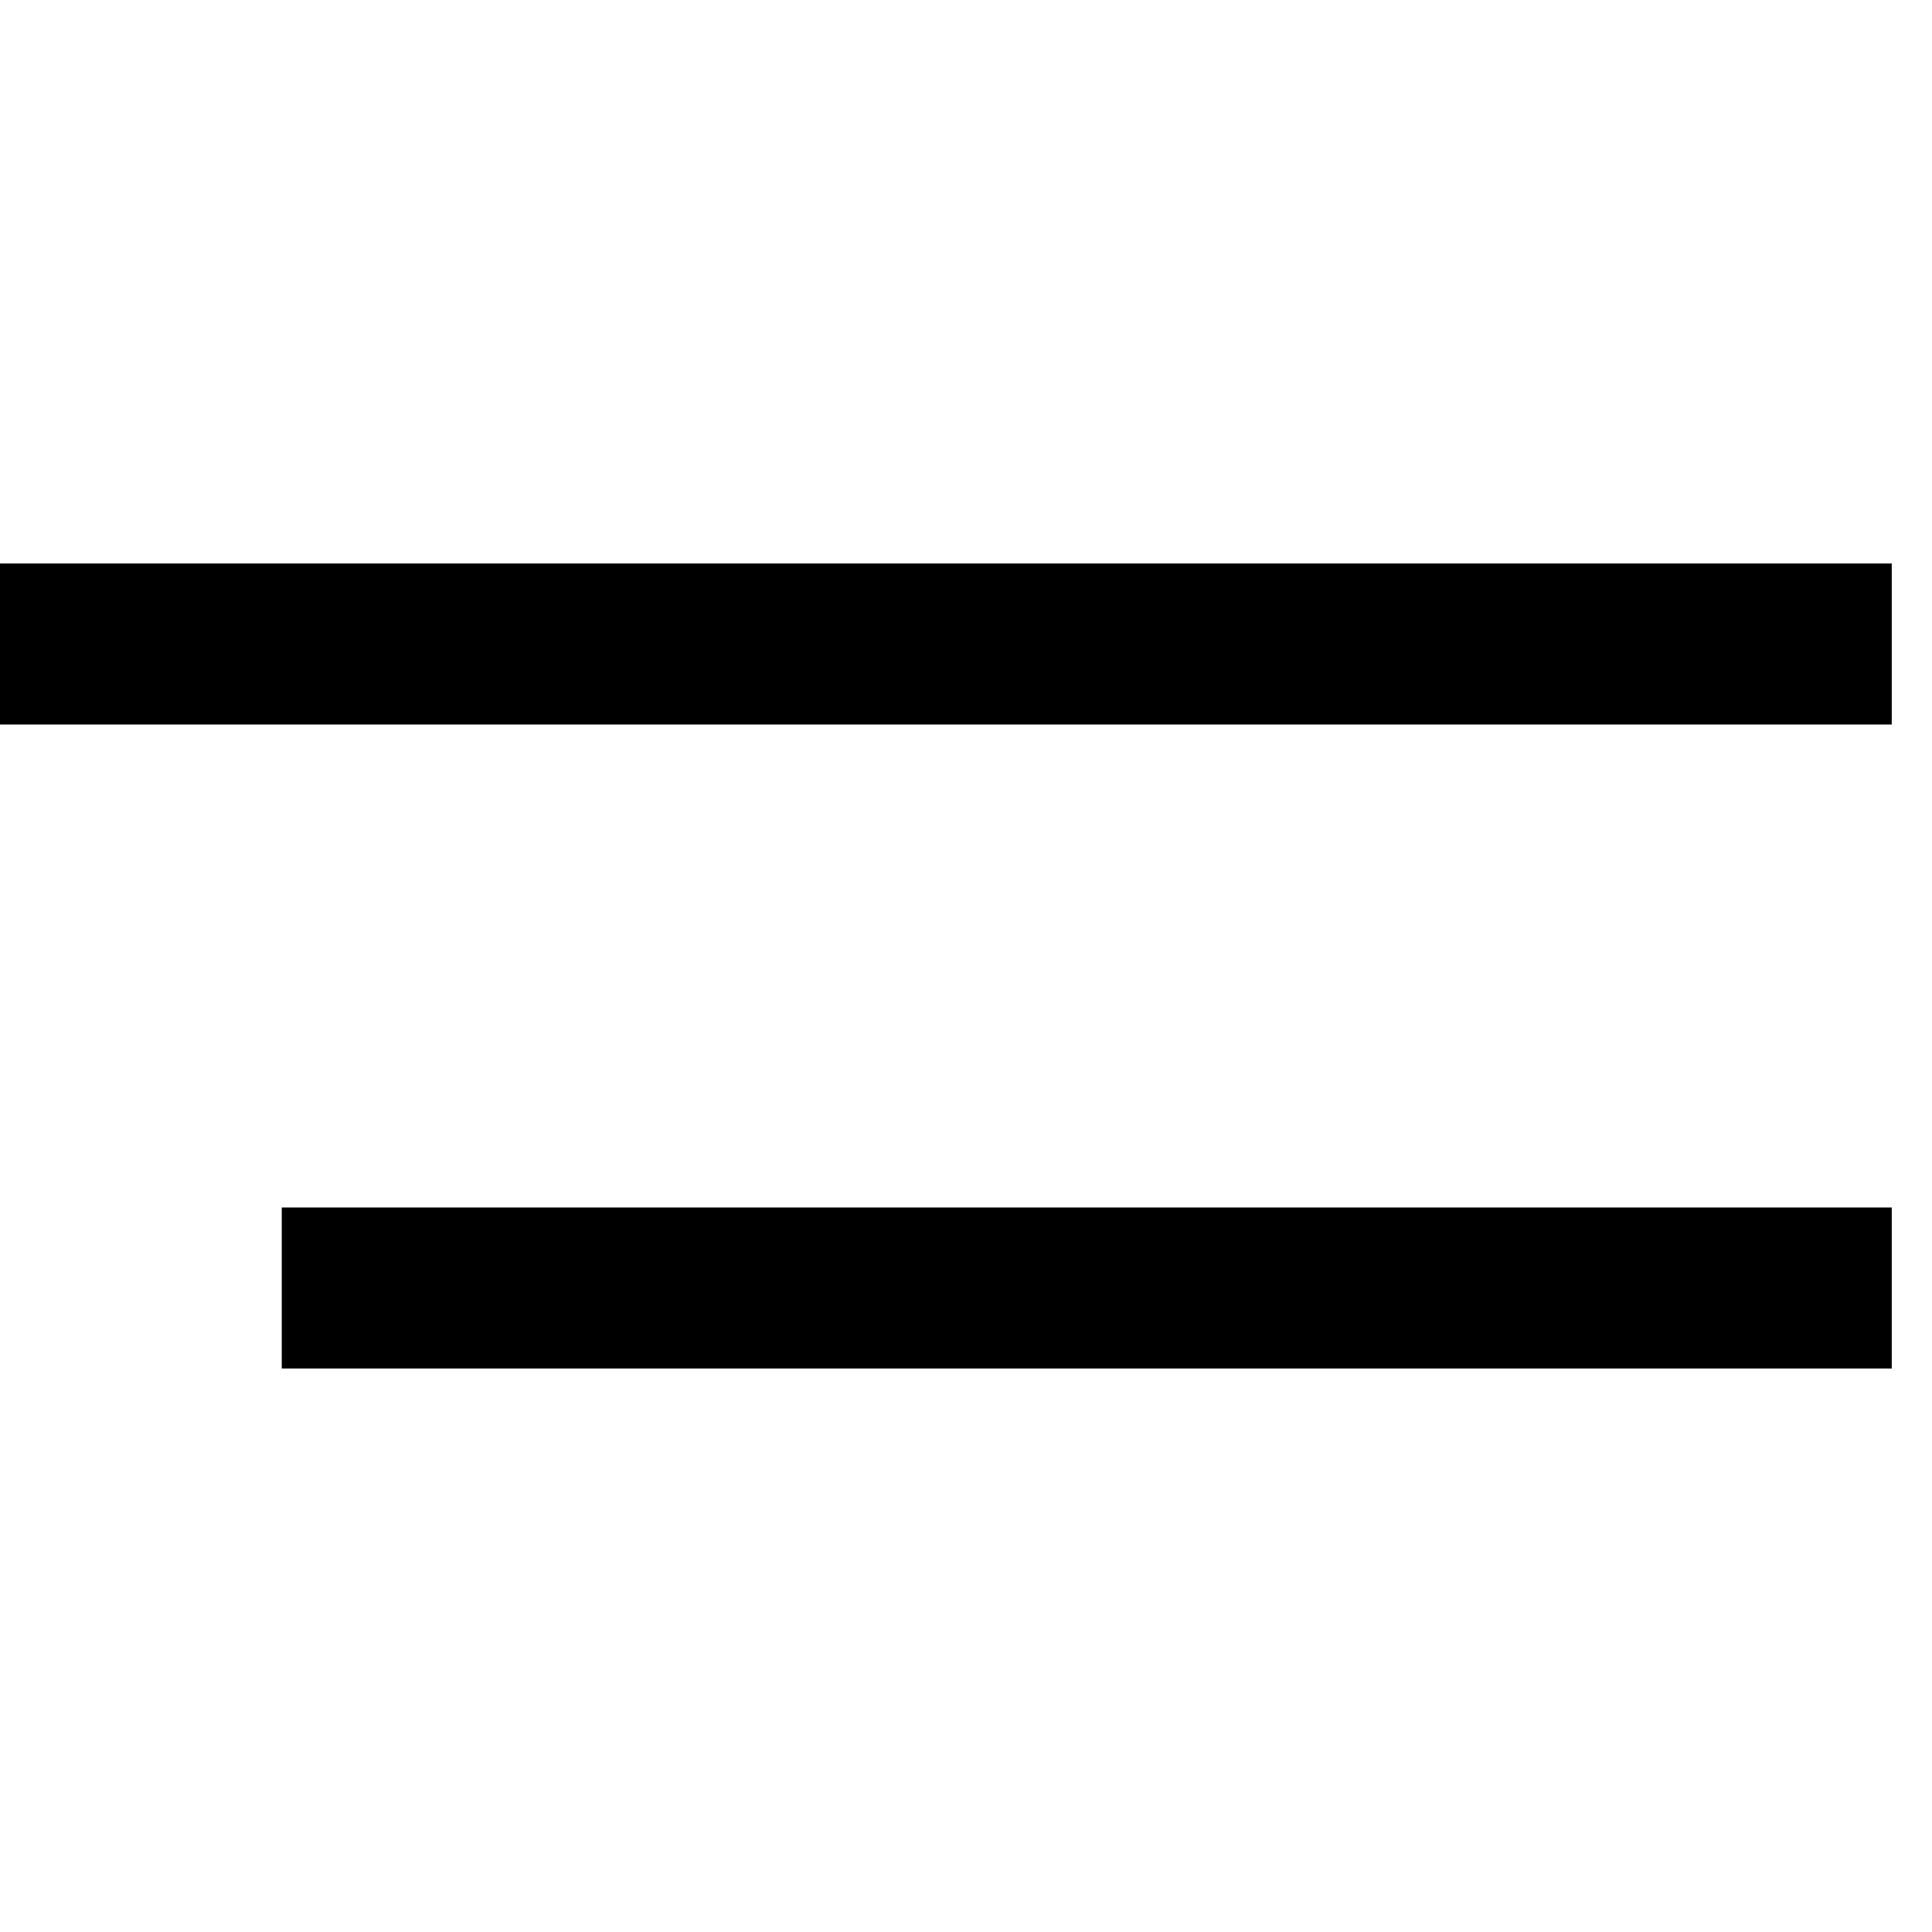 <svg width="24" height="24" viewBox="0 0 24 24" fill="none" xmlns="http://www.w3.org/2000/svg">
<g clip-path="url(#clip0_72_410)">
<rect width="24" height="2" transform="translate(-0.5 7)" fill="black"/>
<rect width="20" height="2" transform="translate(3.5 15)" fill="black"/>
</g>
<defs>
<clipPath id="clip0_72_410">
<rect width="24" height="24" fill="white"/>
</clipPath>
</defs>
</svg>
